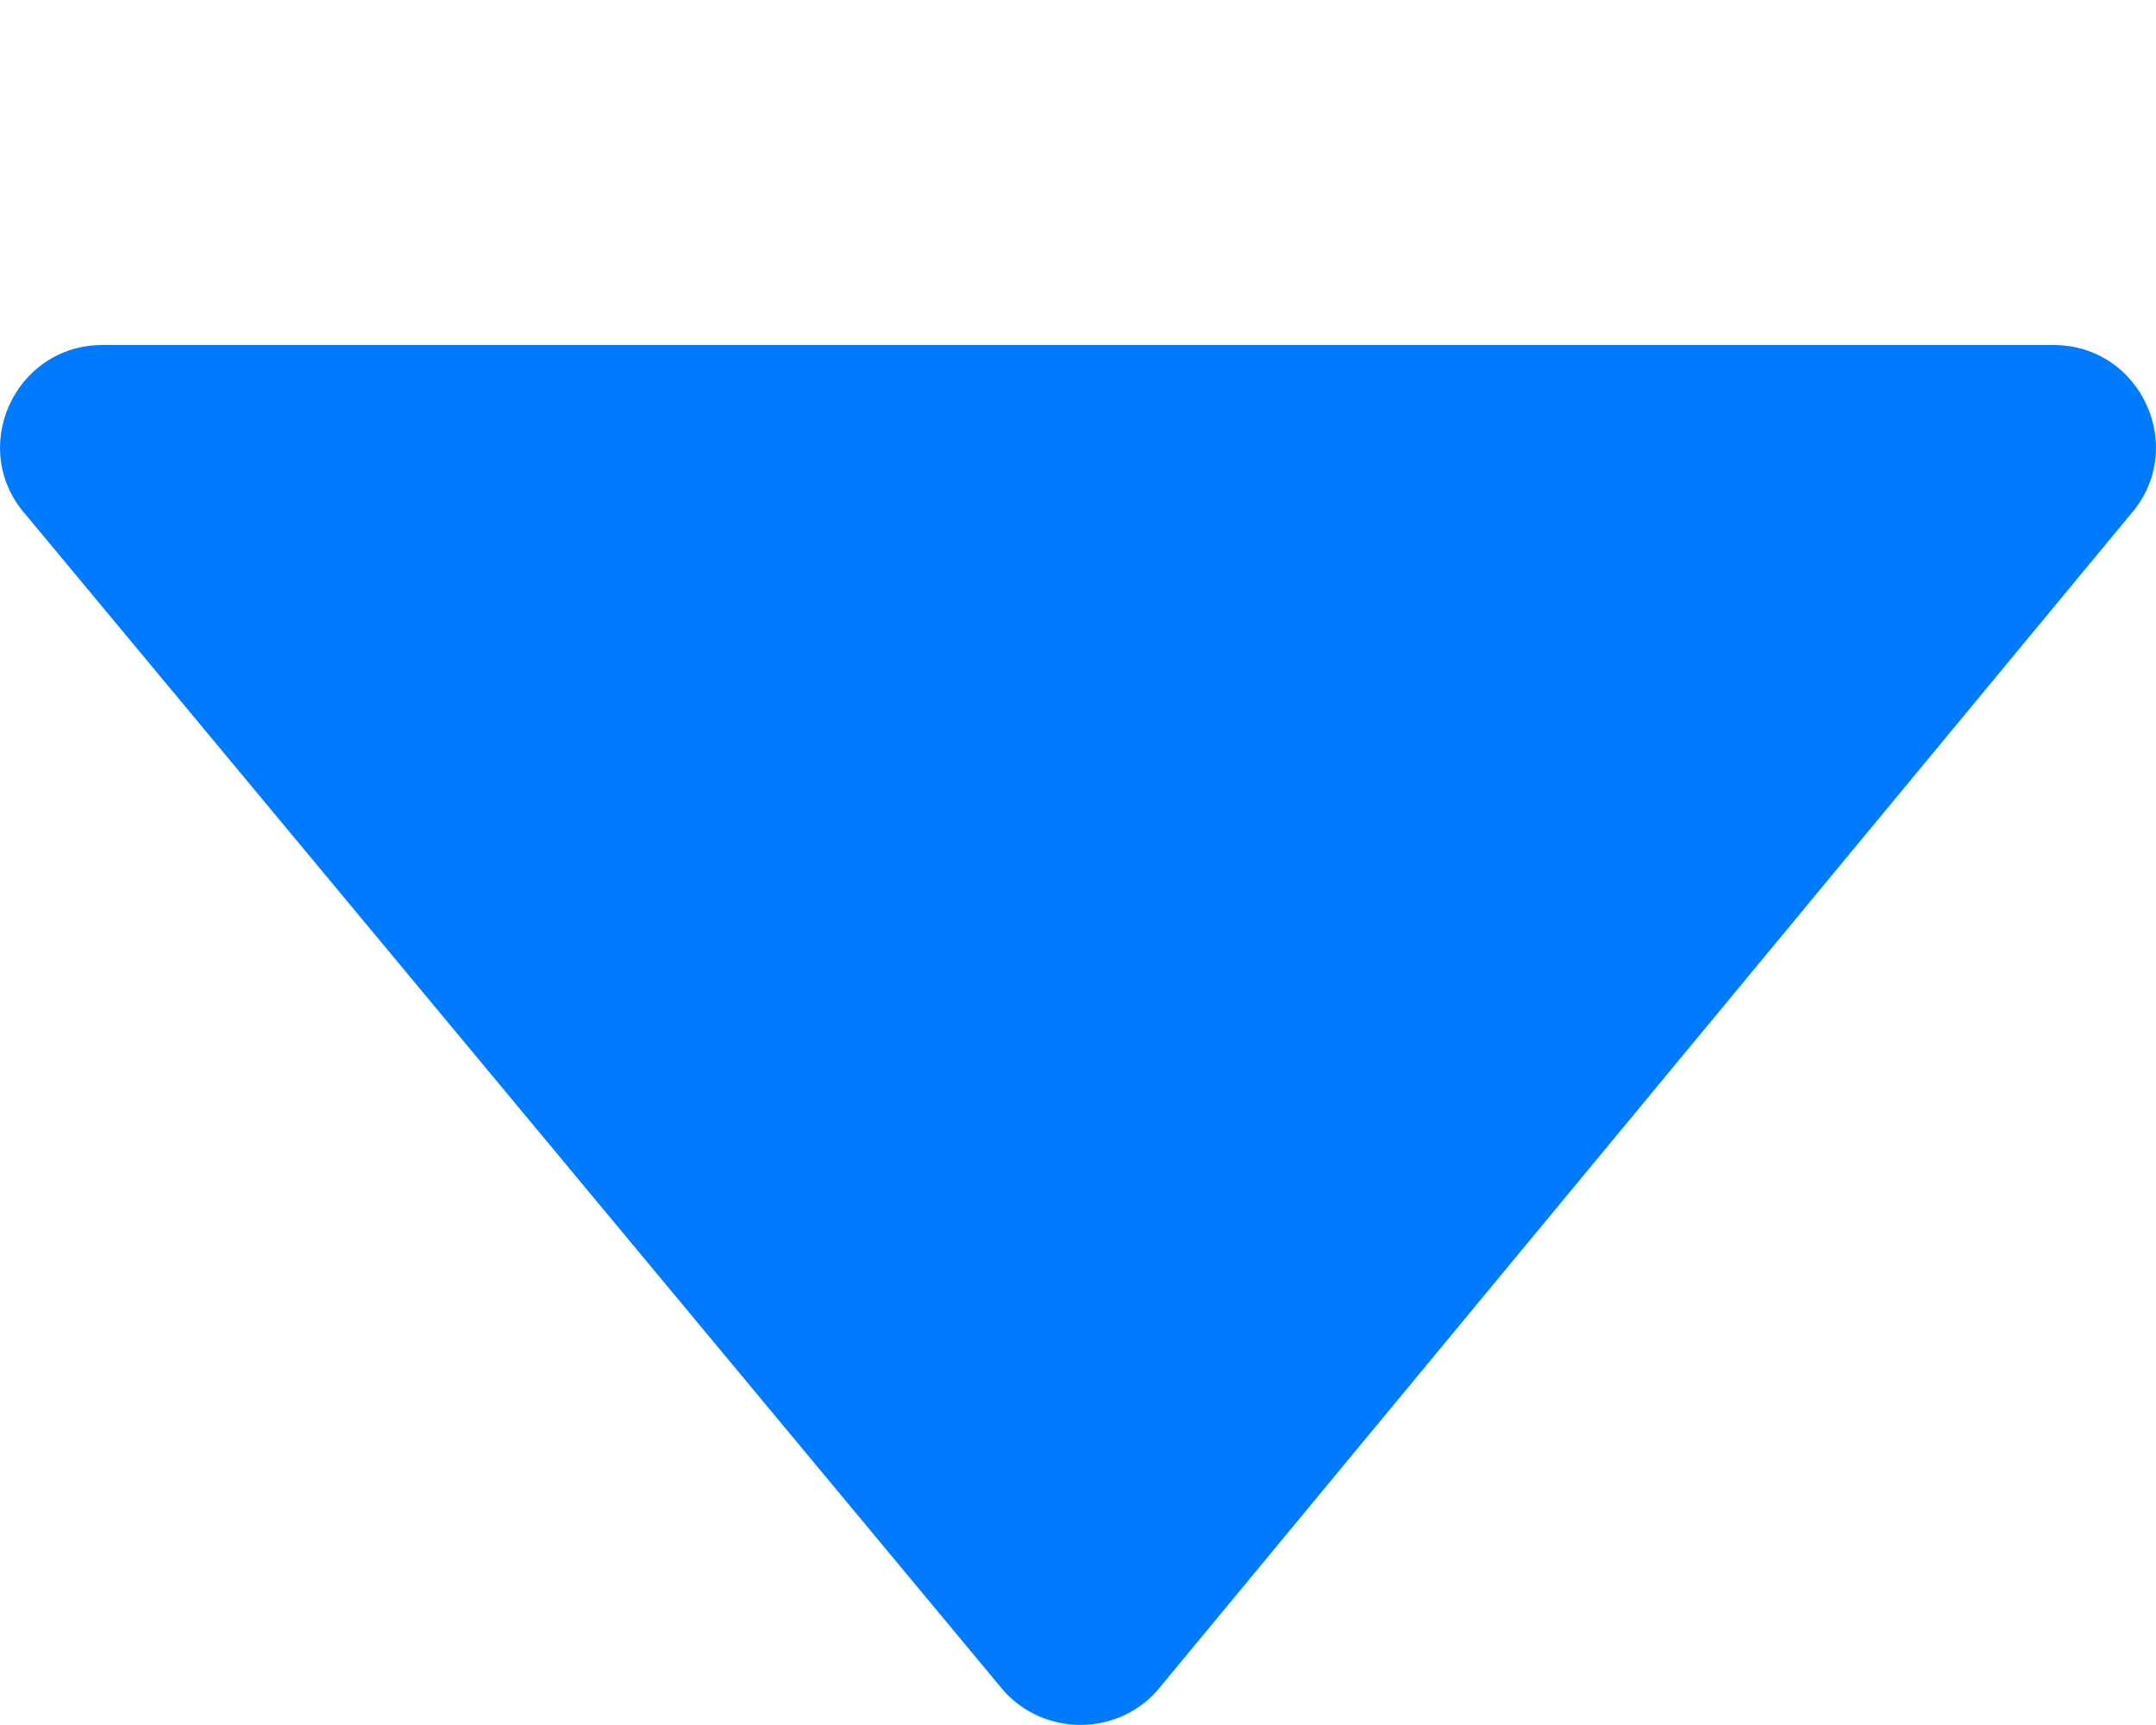 <svg xmlns="http://www.w3.org/2000/svg" width="5" height="4" viewBox="0 0 5 4">
  <path fill="#007AFF" d="M0.061,7.605 L2.328,4.879 C2.423,4.774 2.589,4.774 2.683,4.879 L4.939,7.605 C5.076,7.758 4.967,8 4.762,8 L0.238,8 C0.033,8 -0.076,7.758 0.061,7.605 Z" transform="matrix(1 0 0 -1 0 8.8)"/>
</svg>

